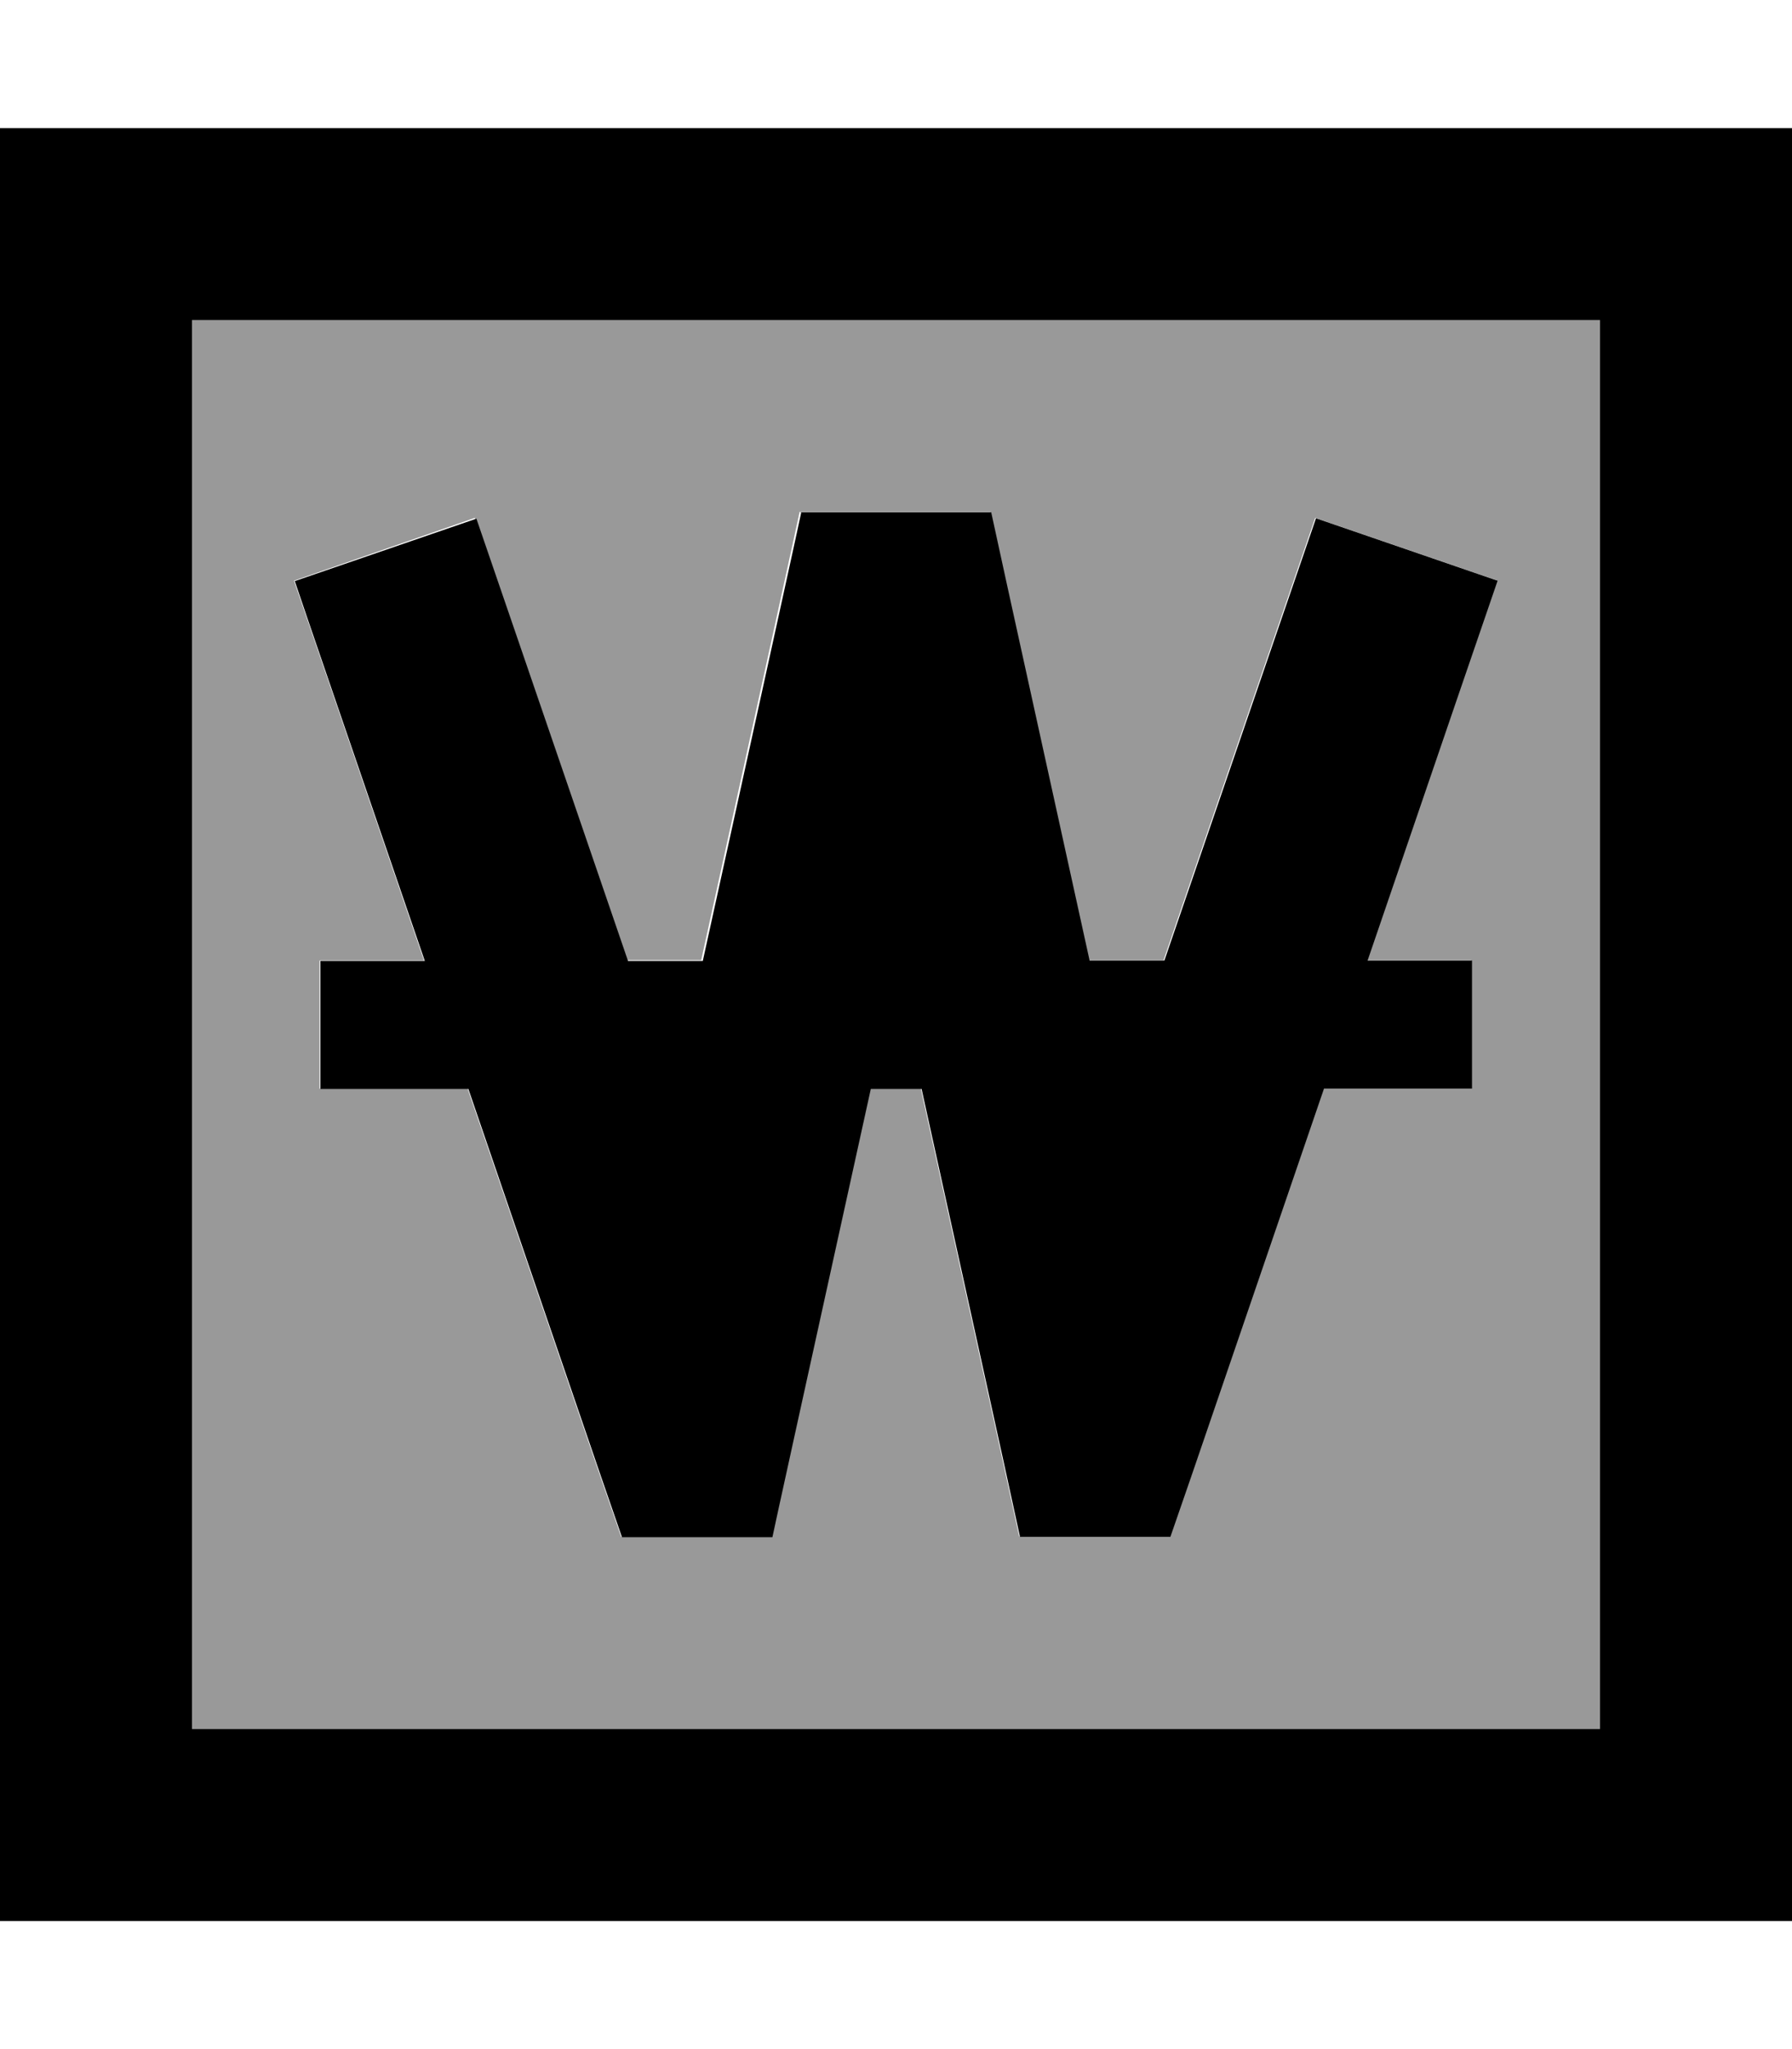 <svg xmlns="http://www.w3.org/2000/svg" viewBox="0 0 448 512"><!--! Font Awesome Pro 7.1.0 by @fontawesome - https://fontawesome.com License - https://fontawesome.com/license (Commercial License) Copyright 2025 Fonticons, Inc. --><path opacity=".4" fill="currentColor" d="M48 80l352 0 0 352-352 0 0-352zm25.5 65.1c2.4 6.9 13.2 38.5 32.5 94.9l-26.1 0 0 32 37 0 32.8 95.8 5.6 16.2 37.6 0c0-.2 8.2-37.5 24.6-112l12.7 0 20.5 93.1 4.1 18.8 37.6 0 5.6-16.2 32.8-95.8 37 0 0-32-26.1 0c19.3-56.4 30.2-88 32.5-94.9l-45.4-15.6c-1.5 4.3-14.1 41.1-37.9 110.5l-18.7 0-20.5-93.2-4.1-18.8-47.7 0c0 .2-8.2 37.5-24.6 112l-18.7 0c-23.8-69.4-36.4-106.2-37.9-110.5L73.5 145.1z"/><path fill="currentColor" d="M48 80l0 352 352 0 0-352-352 0zM0 32l448 0 0 448-448 0 0-448zm200.1 96l47.7 0 4.1 18.8 20.5 93.2 18.7 0c23.8-69.4 36.4-106.2 37.9-110.5l45.4 15.6c-2.4 6.9-13.2 38.5-32.5 94.9l26.1 0 0 32-37 0-32.8 95.8-5.6 16.2-37.6 0-4.1-18.8-20.5-93.1-12.7 0c-16.4 74.5-24.6 111.8-24.6 112l-37.6 0-5.6-16.2-32.8-95.8-37 0 0-32 26.1 0c-19.3-56.4-30.2-88-32.5-94.9l45.4-15.6c1.5 4.3 14.1 41.1 37.9 110.5l18.7 0c16.4-74.5 24.6-111.8 24.6-112z"/></svg>